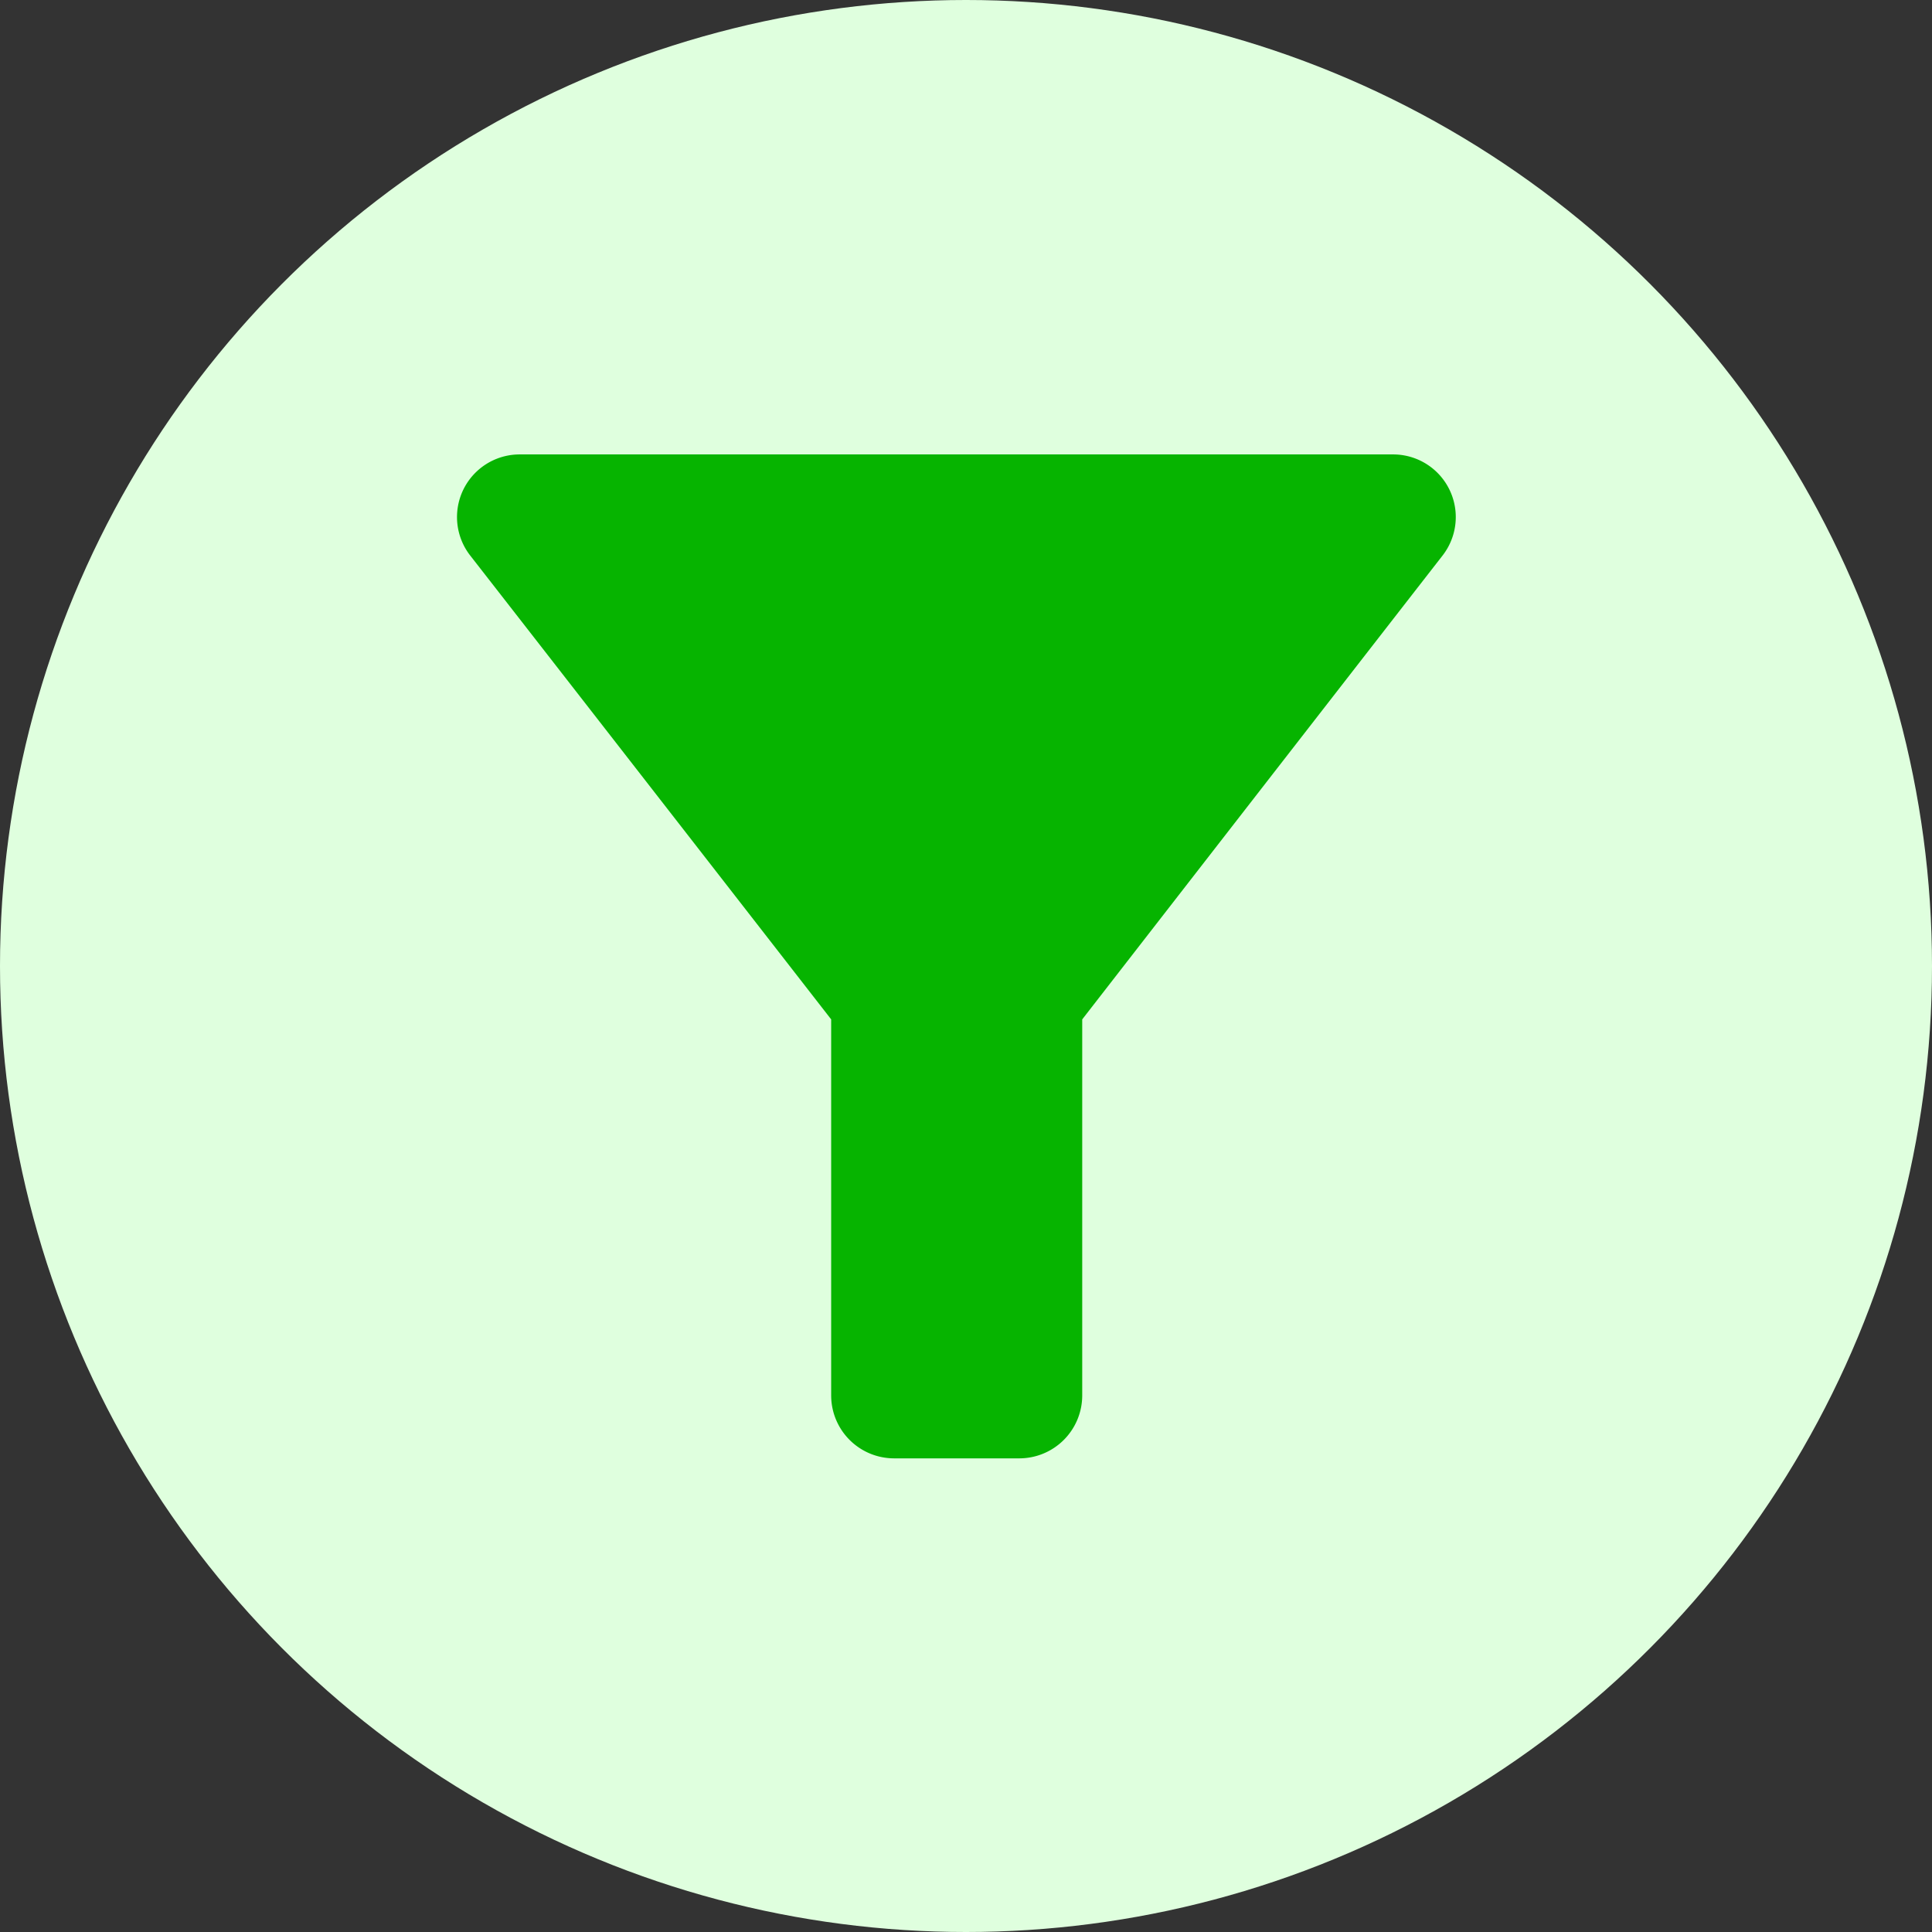 <svg xmlns="http://www.w3.org/2000/svg" width="19" height="19" viewBox="0 0 19 19">
  <rect x="0" y="0" width="19" height="19" fill="#333333" stroke="none"/>
  <defs>
    <style>
      .cls-1 {
        fill: #dfffde;
      }

      .cls-2 {
        fill: none;
      }

      .cls-3 {
        fill: #06b400;
      }
    </style>
  </defs>
  <g id="Filter" transform="translate(-190 -84)">
    <circle id="Ellipse_9" data-name="Ellipse 9" class="cls-1" cx="9.5" cy="9.5" r="9.5" transform="translate(190 84)"/>
    <g id="filter_alt_black_24dp" transform="translate(192 86)">
      <path id="Path_15" data-name="Path 15" class="cls-2" d="M0,0H14.817m0,14.817H0"/>
      <path id="Path_16" data-name="Path 16" class="cls-3" d="M4.169,4.994c1.247,1.6,3.55,4.562,3.55,4.562v3.7a.619.619,0,0,0,.617.617H9.571a.619.619,0,0,0,.617-.617v-3.7s2.3-2.963,3.544-4.562A.616.616,0,0,0,13.244,4H4.657A.616.616,0,0,0,4.169,4.994Z" transform="translate(-1.545 -1.531)"/>
      <path id="Path_17" data-name="Path 17" class="cls-2" d="M0,0H14.817V14.817H0Z"/>
    </g>
  </g>
</svg>
